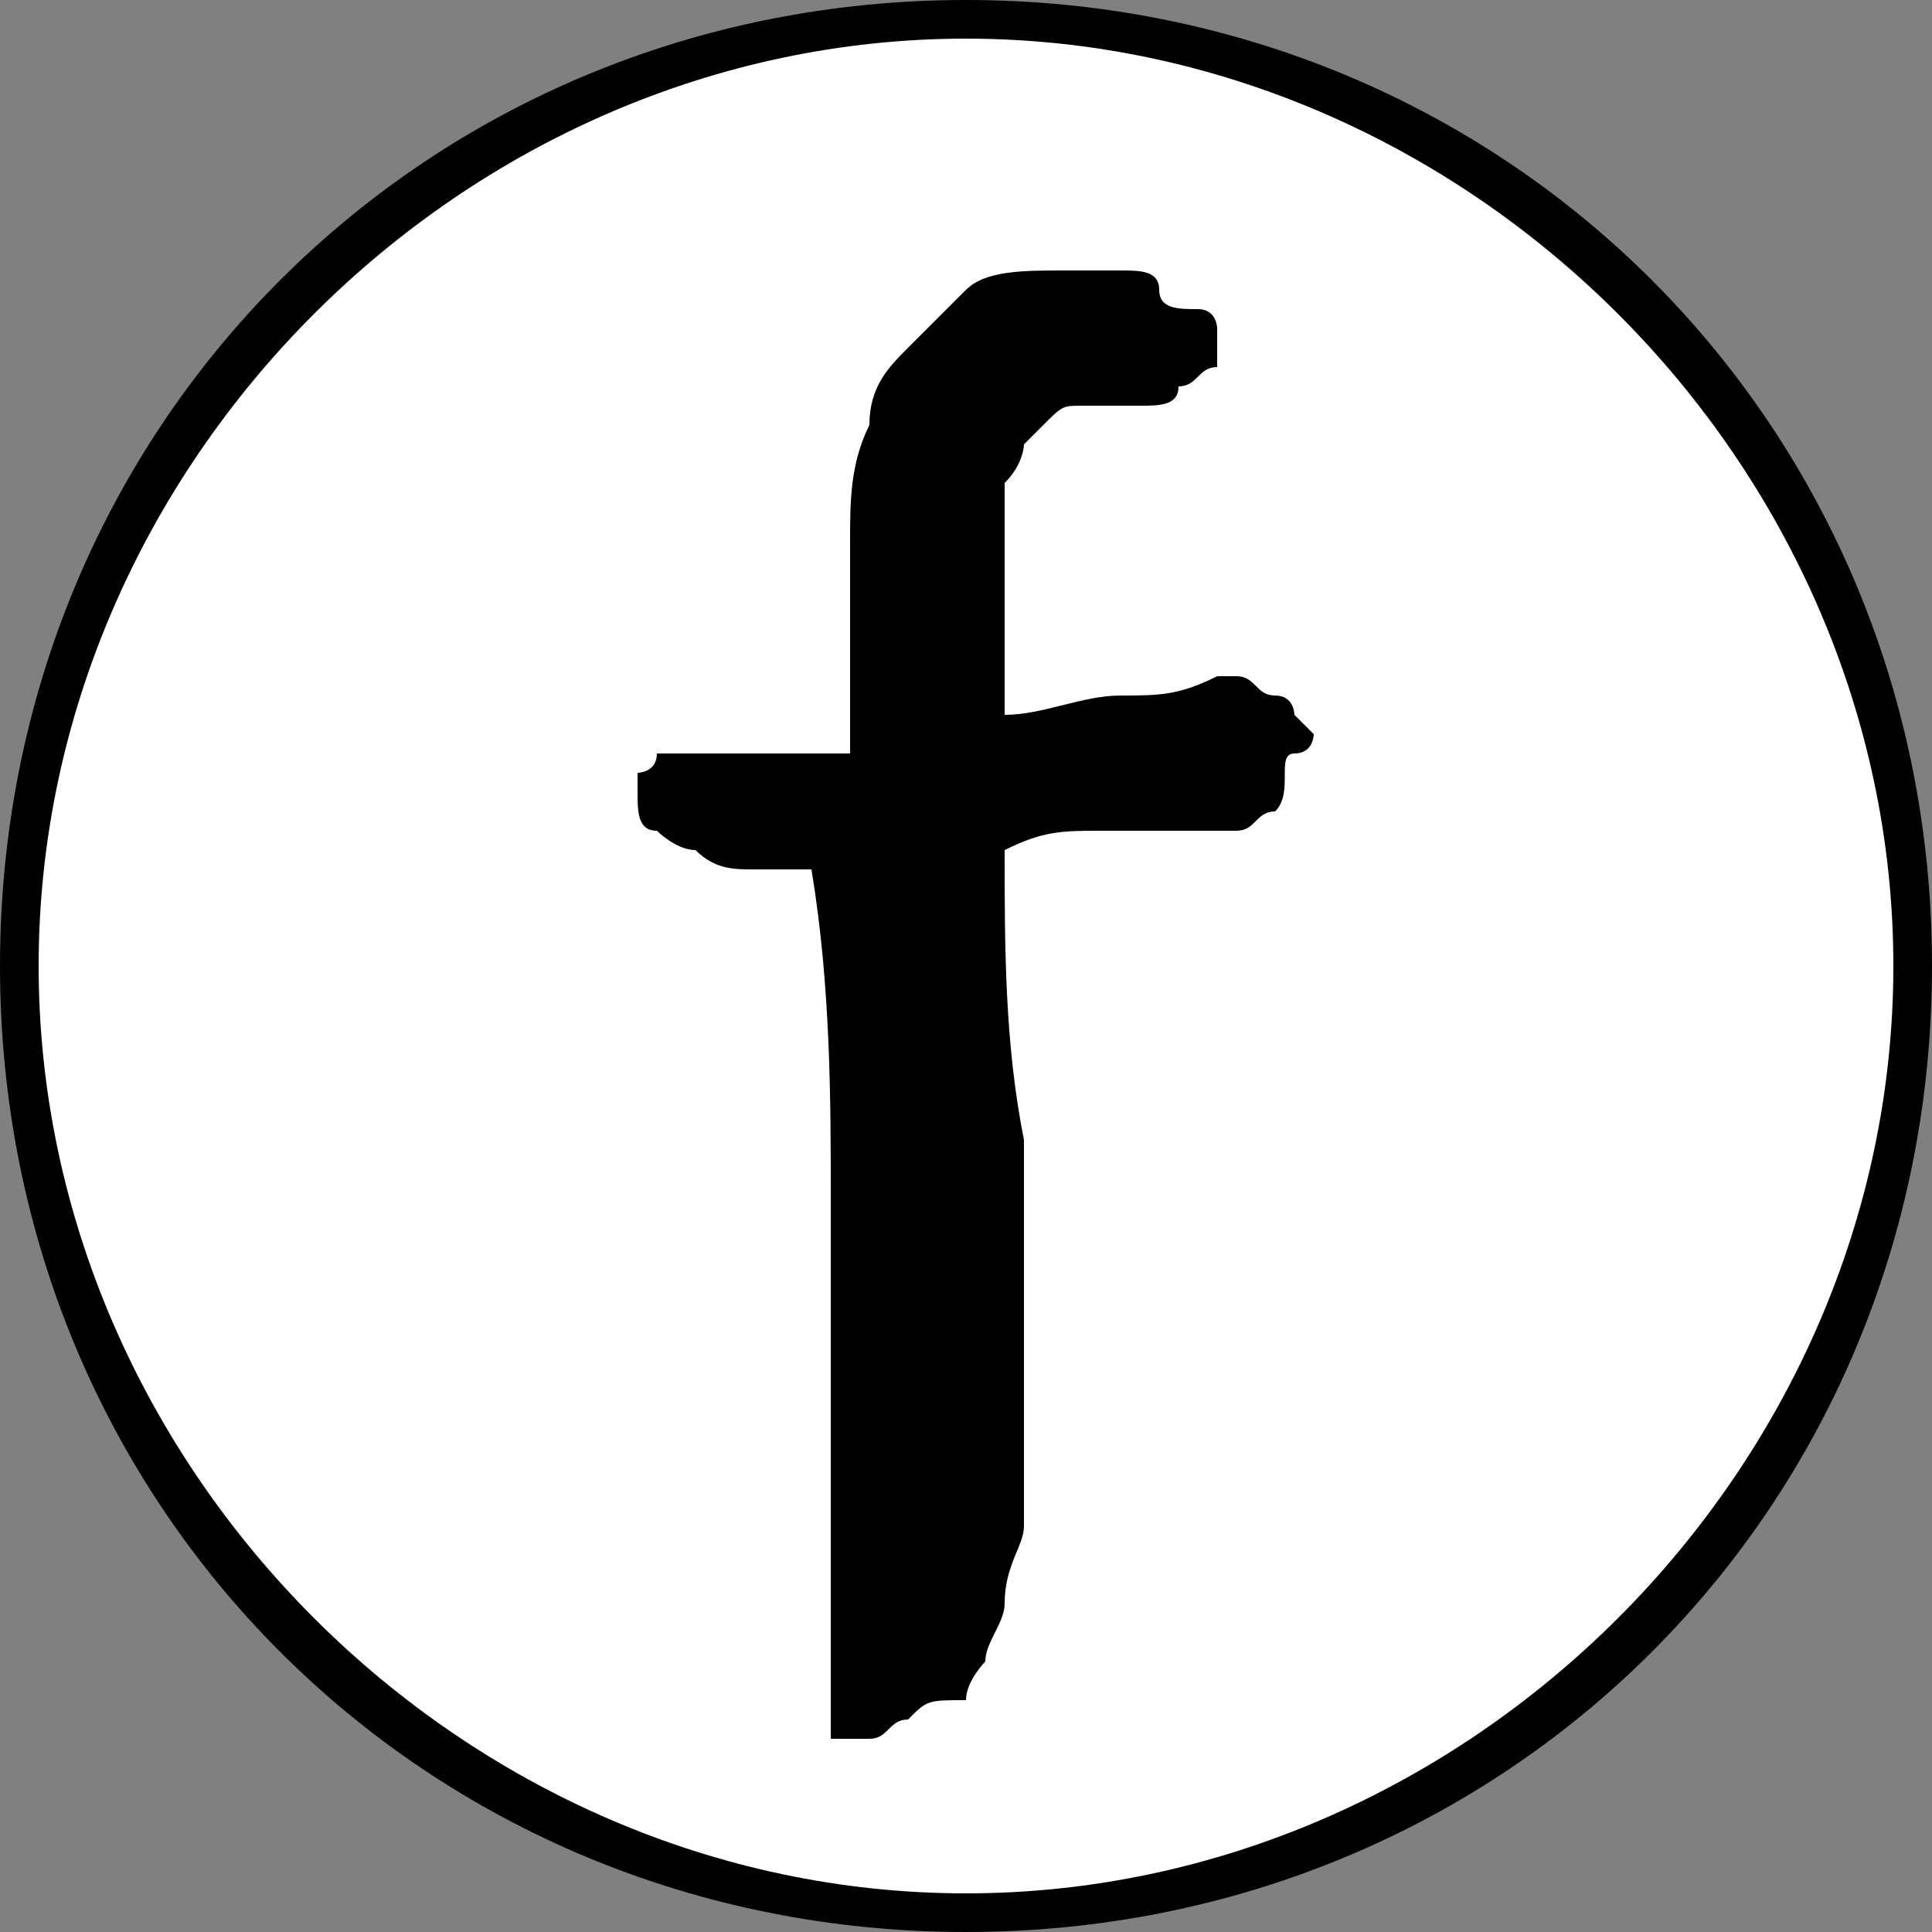 <?xml version="1.0" encoding="utf-8"?>
<!-- Generator: Adobe Illustrator 22.0.2, SVG Export Plug-In . SVG Version: 6.00 Build 0)  -->
<svg version="1.1" id="Layer_1" xmlns="http://www.w3.org/2000/svg" xmlns:xlink="http://www.w3.org/1999/xlink" x="0px" y="0px"
	 viewBox="0 0 10 10" style="enable-background:new 0 0 10 10;" xml:space="preserve">
<rect x="0" y="0" width="10" height="10" fill="#808080" stroke="none"/>
<style type="text/css">
	.st0{fill:#FFFFFF;}
	.st1{fill:none;}
</style>
<g>
	<path class="st0" d="M5,9.9C2.3,9.9,0.1,7.7,0.1,5c0-2.7,2.2-4.9,4.9-4.9c2.7,0,4.9,2.2,4.9,4.9C9.9,7.7,7.7,9.9,5,9.9z"/>
	<path d="M5,0.2c2.6,0,4.8,2.2,4.8,4.8S7.6,9.8,5,9.8S0.2,7.6,0.2,5S2.4,0.2,5,0.2 M5,0C2.2,0,0,2.2,0,5s2.2,5,5,5s5-2.2,5-5
		S7.8,0,5,0L5,0z"/>
</g>
<g>
	<rect x="1.6" y="1.7" class="st1" width="6.8" height="6.7"/>
	<path d="M4.1,4.5c0,0-0.1,0-0.2,0c-0.1,0-0.2,0-0.3-0.1c-0.1,0-0.2-0.1-0.2-0.1c-0.1,0-0.1-0.1-0.1-0.2c0,0,0-0.1,0-0.1
		S3.4,4,3.4,3.9c0.1,0,0.2,0,0.3,0c0.1,0,0.2,0,0.3,0c0,0,0.1,0,0.2,0c0.1,0,0.1,0,0.2,0c0-0.2,0-0.4,0-0.6c0-0.2,0-0.4,0-0.5
		c0-0.2,0-0.4,0.1-0.6C4.5,2,4.6,1.9,4.7,1.8S4.9,1.6,5,1.5c0.1-0.1,0.3-0.1,0.5-0.1c0.1,0,0.2,0,0.3,0c0.1,0,0.2,0,0.2,0.1
		s0.1,0.1,0.2,0.1c0.1,0,0.1,0.1,0.1,0.1c0,0.1,0,0.1,0,0.2C6.2,1.9,6.2,2,6.1,2C6.1,2.1,6,2.1,5.9,2.1s-0.2,0-0.3,0
		c-0.1,0-0.1,0-0.2,0.1c0,0-0.1,0.1-0.1,0.1S5.3,2.4,5.2,2.5c0,0.1,0,0.2,0,0.4c0,0.1,0,0.2,0,0.4c0,0.2,0,0.3,0,0.4
		c0.2,0,0.4-0.1,0.6-0.1c0.2,0,0.3,0,0.5-0.1c0,0,0.1,0,0.1,0c0.1,0,0.1,0.1,0.2,0.1c0.1,0,0.1,0.1,0.1,0.1s0.1,0.1,0.1,0.1
		c0,0,0,0.1-0.1,0.1S6.7,4.1,6.6,4.2c-0.1,0-0.1,0.1-0.2,0.1c-0.1,0-0.1,0-0.2,0c-0.2,0-0.3,0-0.5,0c-0.2,0-0.3,0-0.5,0.1
		c0,0.5,0,1,0.1,1.5c0,0.5,0,0.9,0,1.4c0,0.1,0,0.1,0,0.3c0,0.1,0,0.2,0,0.3c0,0.1-0.1,0.2-0.1,0.4c0,0.1-0.1,0.2-0.1,0.3
		c0,0-0.1,0.1-0.1,0.2C4.8,8.8,4.8,8.8,4.7,8.9C4.6,8.9,4.6,9,4.5,9C4.5,9,4.4,9,4.3,9c0,0,0-0.1,0-0.1c0-0.1,0-0.1,0-0.2
		c0-0.1,0-0.1,0-0.2c0-0.1,0-0.1,0-0.1c0-0.1,0-0.2,0-0.3c0-0.1,0-0.2,0-0.3c0-0.1,0-0.2,0-0.3s0-0.2,0-0.2c0-0.3,0-0.6,0-1.1
		c0-0.5,0-1.1-0.1-1.7H4.1z"/>
</g>
<g>
</g>
<g>
</g>
<g>
</g>
<g>
</g>
<g>
</g>
<g>
</g>
<g>
</g>
<g>
</g>
<g>
</g>
<g>
</g>
<g>
</g>
<g>
</g>
<g>
</g>
<g>
</g>
<g>
</g>
</svg>
